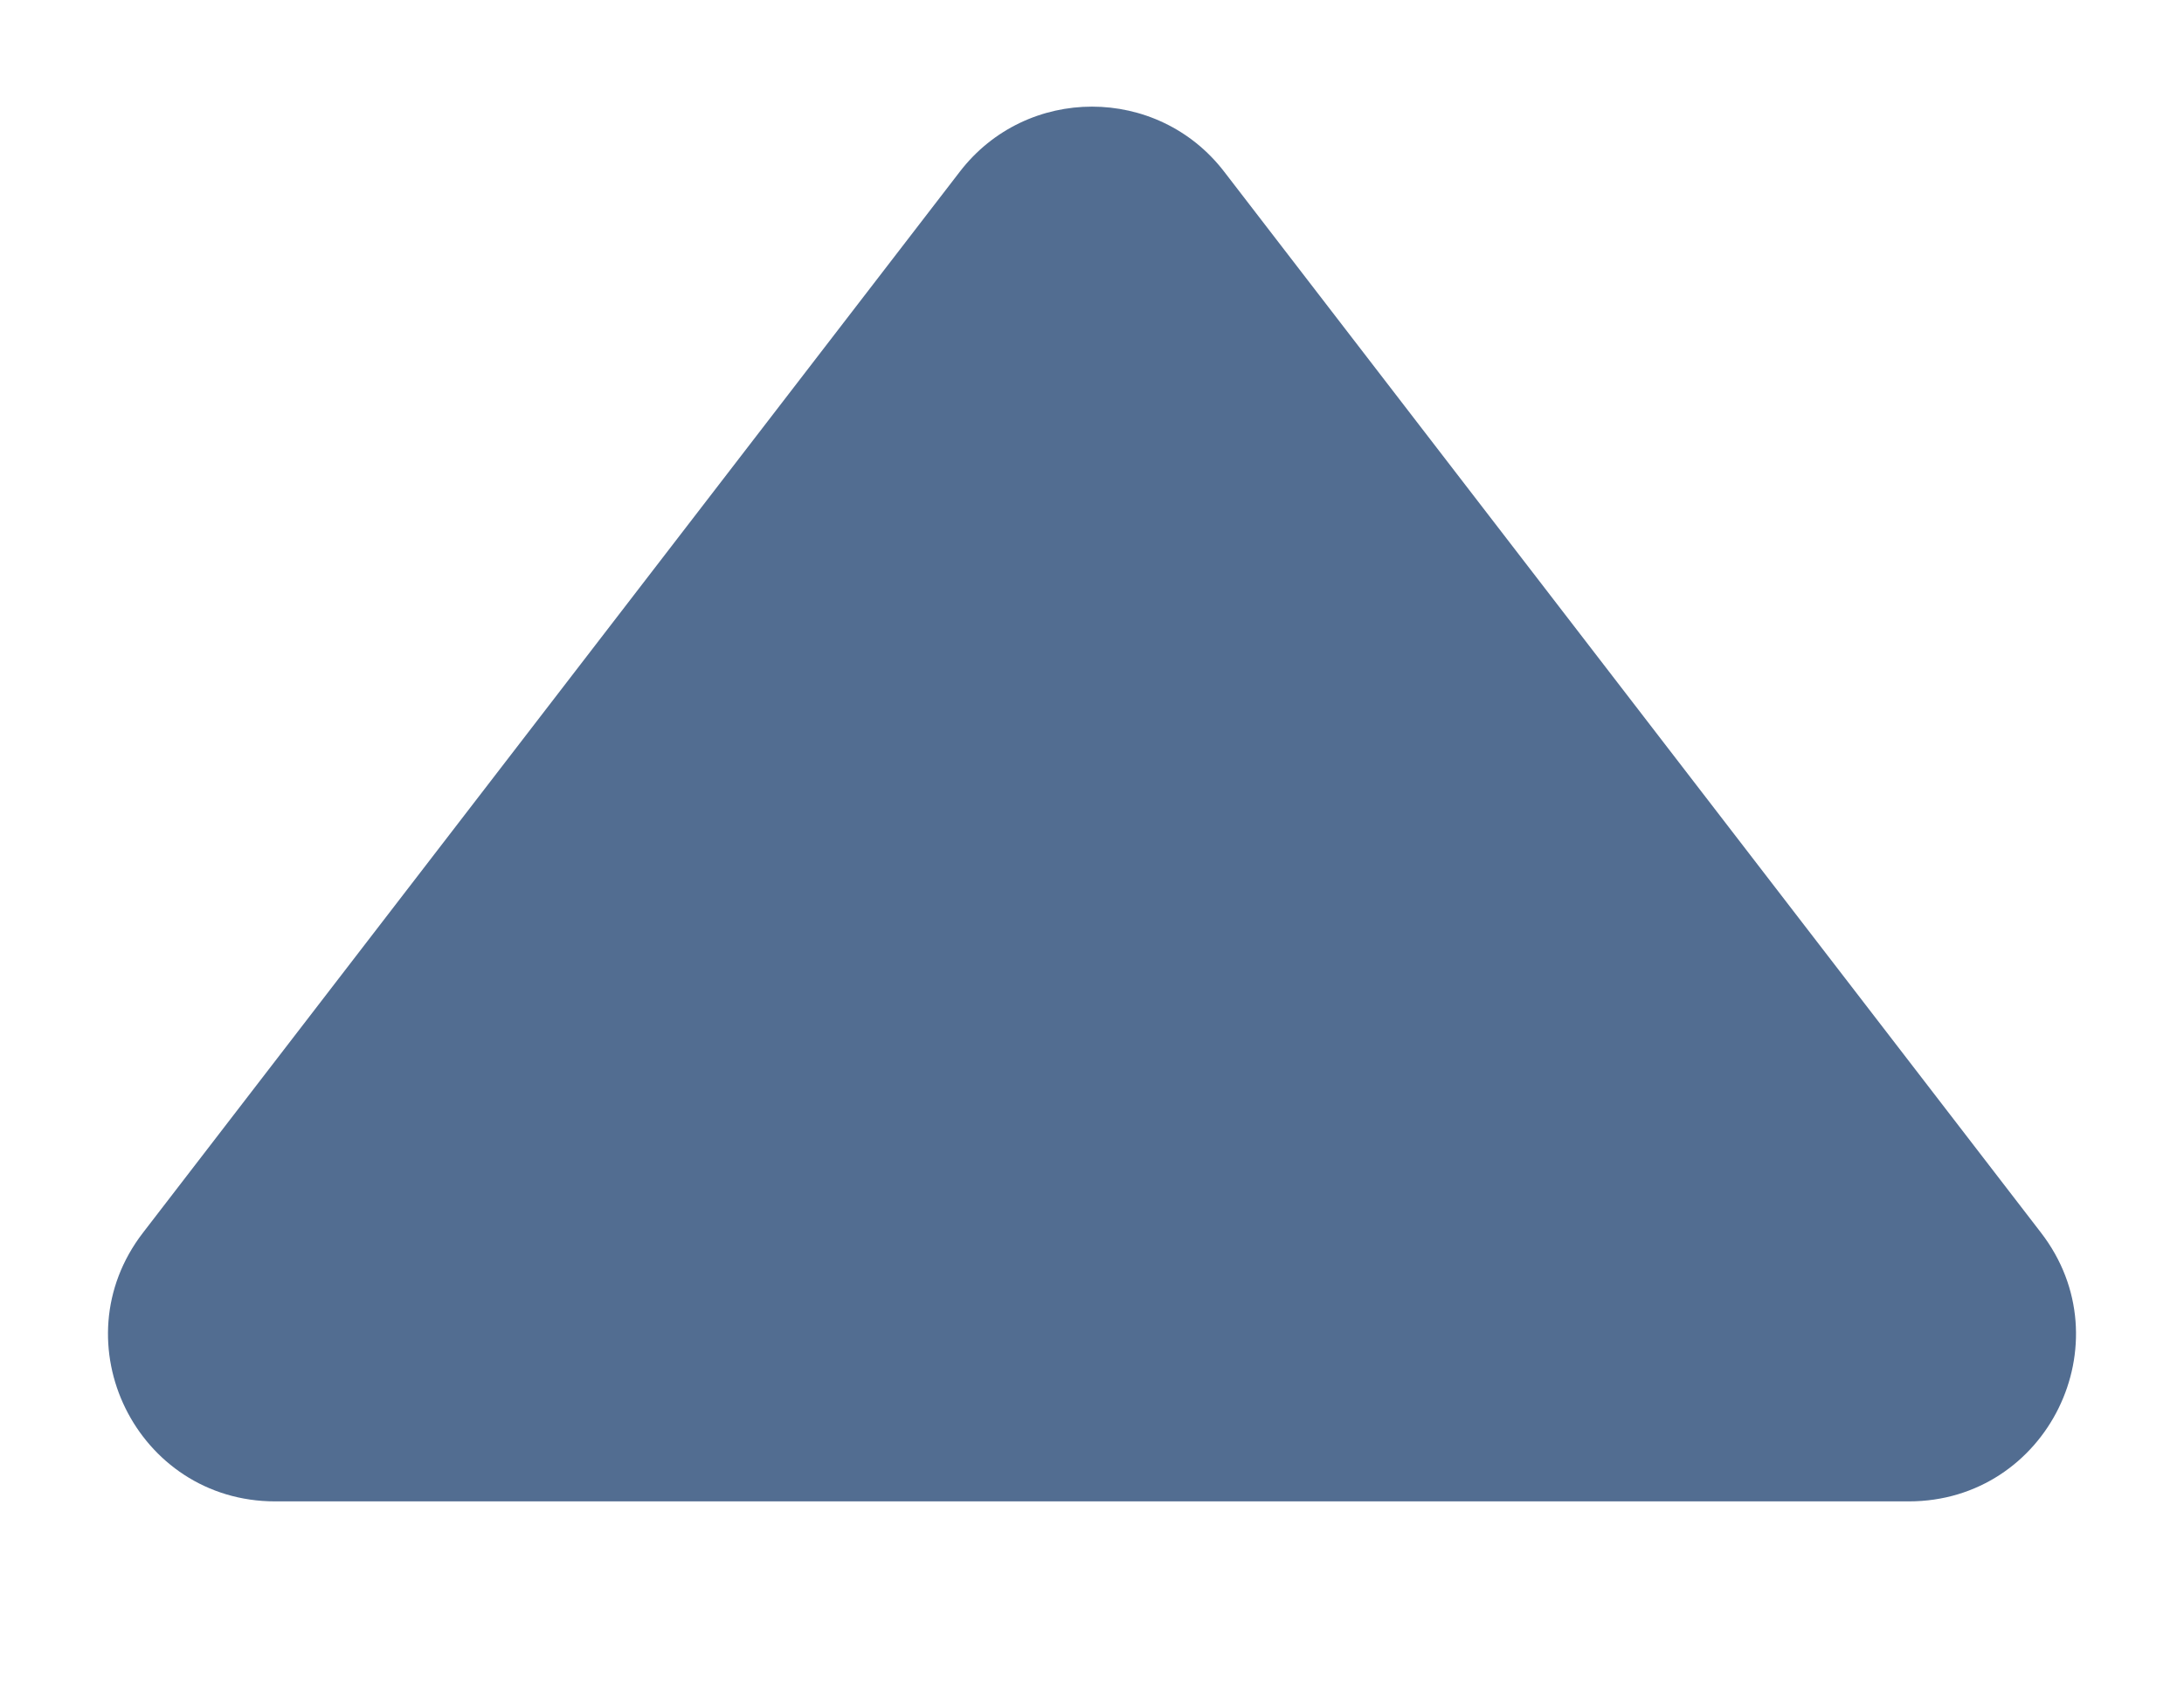 <svg width="9" height="7" viewBox="0 0 9 7" fill="none" xmlns="http://www.w3.org/2000/svg">
<path d="M3.955 0.708C4.23 0.35 4.77 0.35 5.045 0.708L8.411 5.081C8.759 5.533 8.437 6.188 7.866 6.188L1.134 6.188C0.563 6.188 0.241 5.533 0.589 5.081L3.955 0.708Z" fill="#526D91"/>
</svg>
